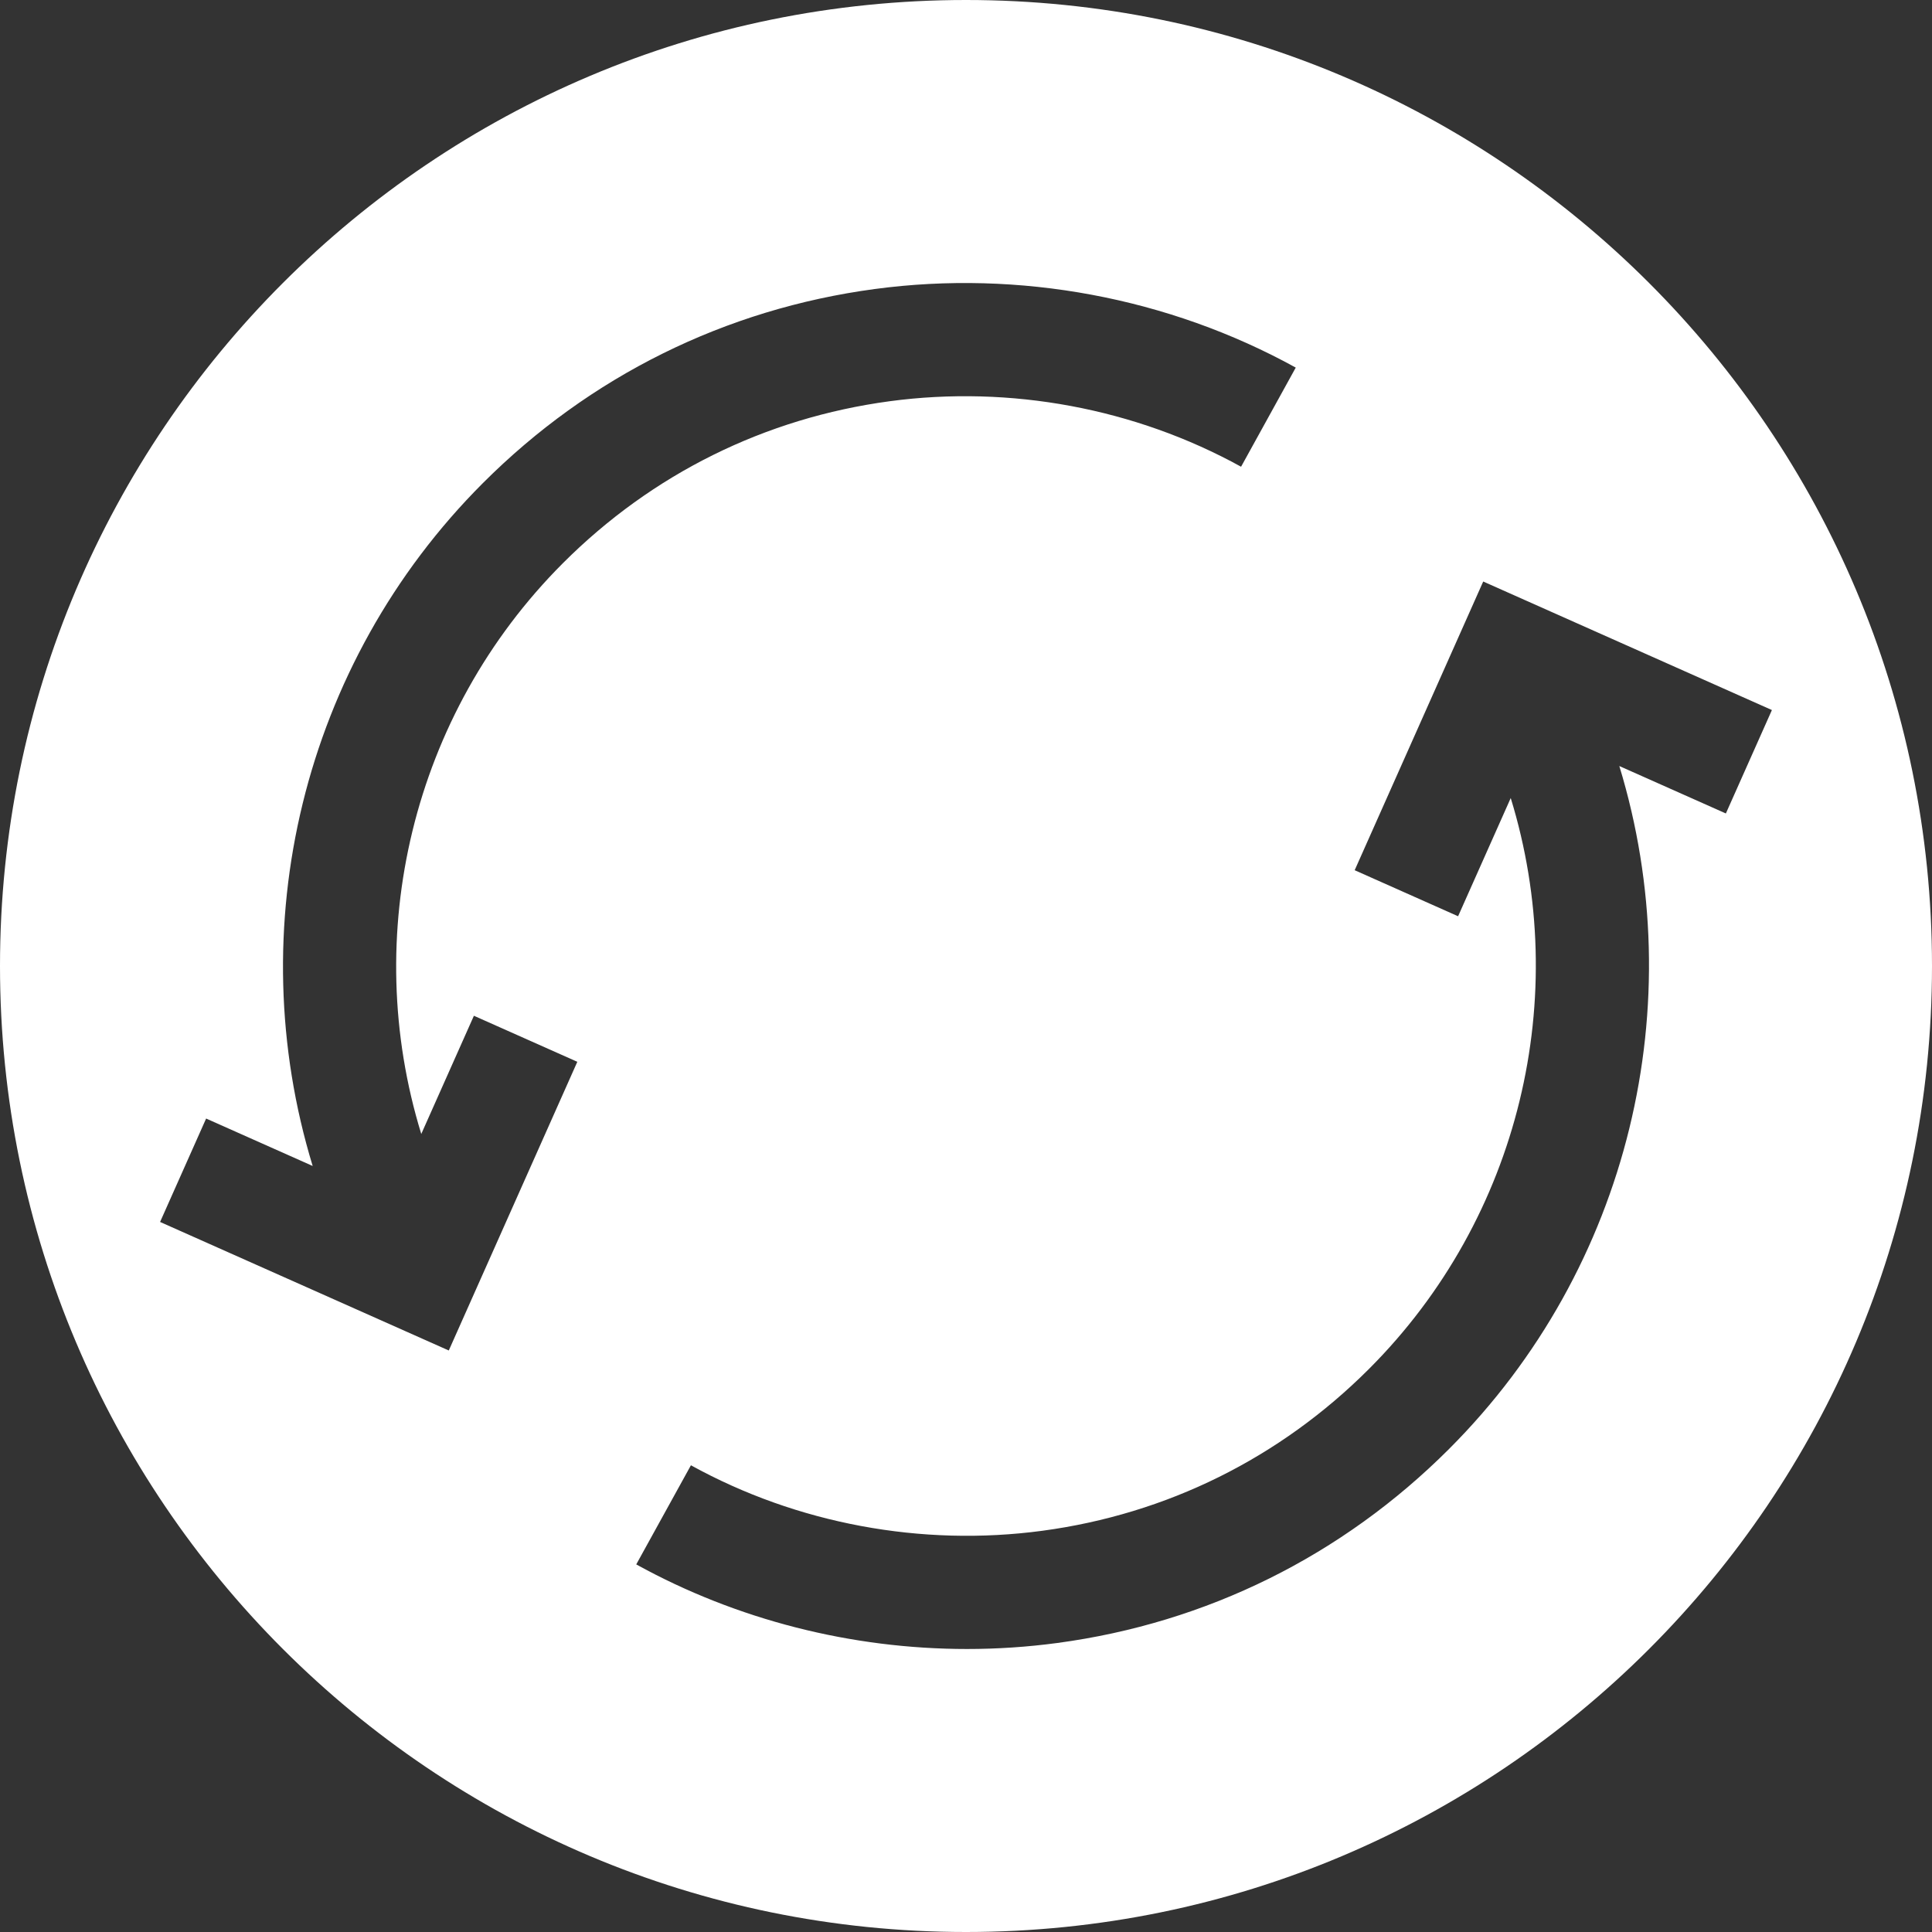 <?xml version="1.0" encoding="iso-8859-1"?>
<!-- Generator: Adobe Illustrator 19.0.0, SVG Export Plug-In . SVG Version: 6.00 Build 0)  -->
<svg version="1.1" id="Capa_1" xmlns="http://www.w3.org/2000/svg" xmlns:xlink="http://www.w3.org/1999/xlink" x="0px" y="0px"
	 viewBox="0 0 512 512" style="enable-background:new 0 0 512 512;" xml:space="preserve">
<rect x="0" y="0" width="512" height="512" fill="#333333" stroke="none"/>
<g>
	<g>
		<path d="M256,0C114.615,0,0,114.615,0,256s114.615,256,256,256s256-114.615,256-256S397.385,0,256,0z M118.932,357.893
			L42.424,323.83l12.202-27.406l28.237,12.572c-19.212-62.905-2.879-132.984,45.134-180.997
			c28.311-28.311,64.198-46.086,103.783-51.402c38.306-5.143,77.939,2.25,111.607,20.82l-14.49,26.27
			c-28.076-15.488-61.147-21.647-93.123-17.357c-33.011,4.435-62.944,19.263-86.564,42.883c-40.136,40.136-53.74,98.748-37.57,151.3
			l13.948-31.328l27.406,12.201L118.932,357.893z M429.137,203.006c19.212,62.905,2.879,132.984-45.134,180.997
			c-28.311,28.311-64.198,46.086-103.783,51.402c-7.946,1.067-15.953,1.596-23.948,1.596c-30.546,0-60.975-7.698-87.659-22.416
			l14.49-26.27c28.077,15.489,61.149,21.65,93.123,17.357c33.011-4.435,62.944-19.263,86.564-42.883
			c40.136-40.136,53.74-98.748,37.57-151.3l-13.948,31.328l-27.406-12.201l34.062-76.509l76.508,34.063l-12.202,27.406
			L429.137,203.006z" fill='white'/>
	</g>
</g>
<g>
</g>
<g>
</g>
<g>
</g>
<g>
</g>
<g>
</g>
<g>
</g>
<g>
</g>
<g>
</g>
<g>
</g>
<g>
</g>
<g>
</g>
<g>
</g>
<g>
</g>
<g>
</g>
<g>
</g>
</svg>
